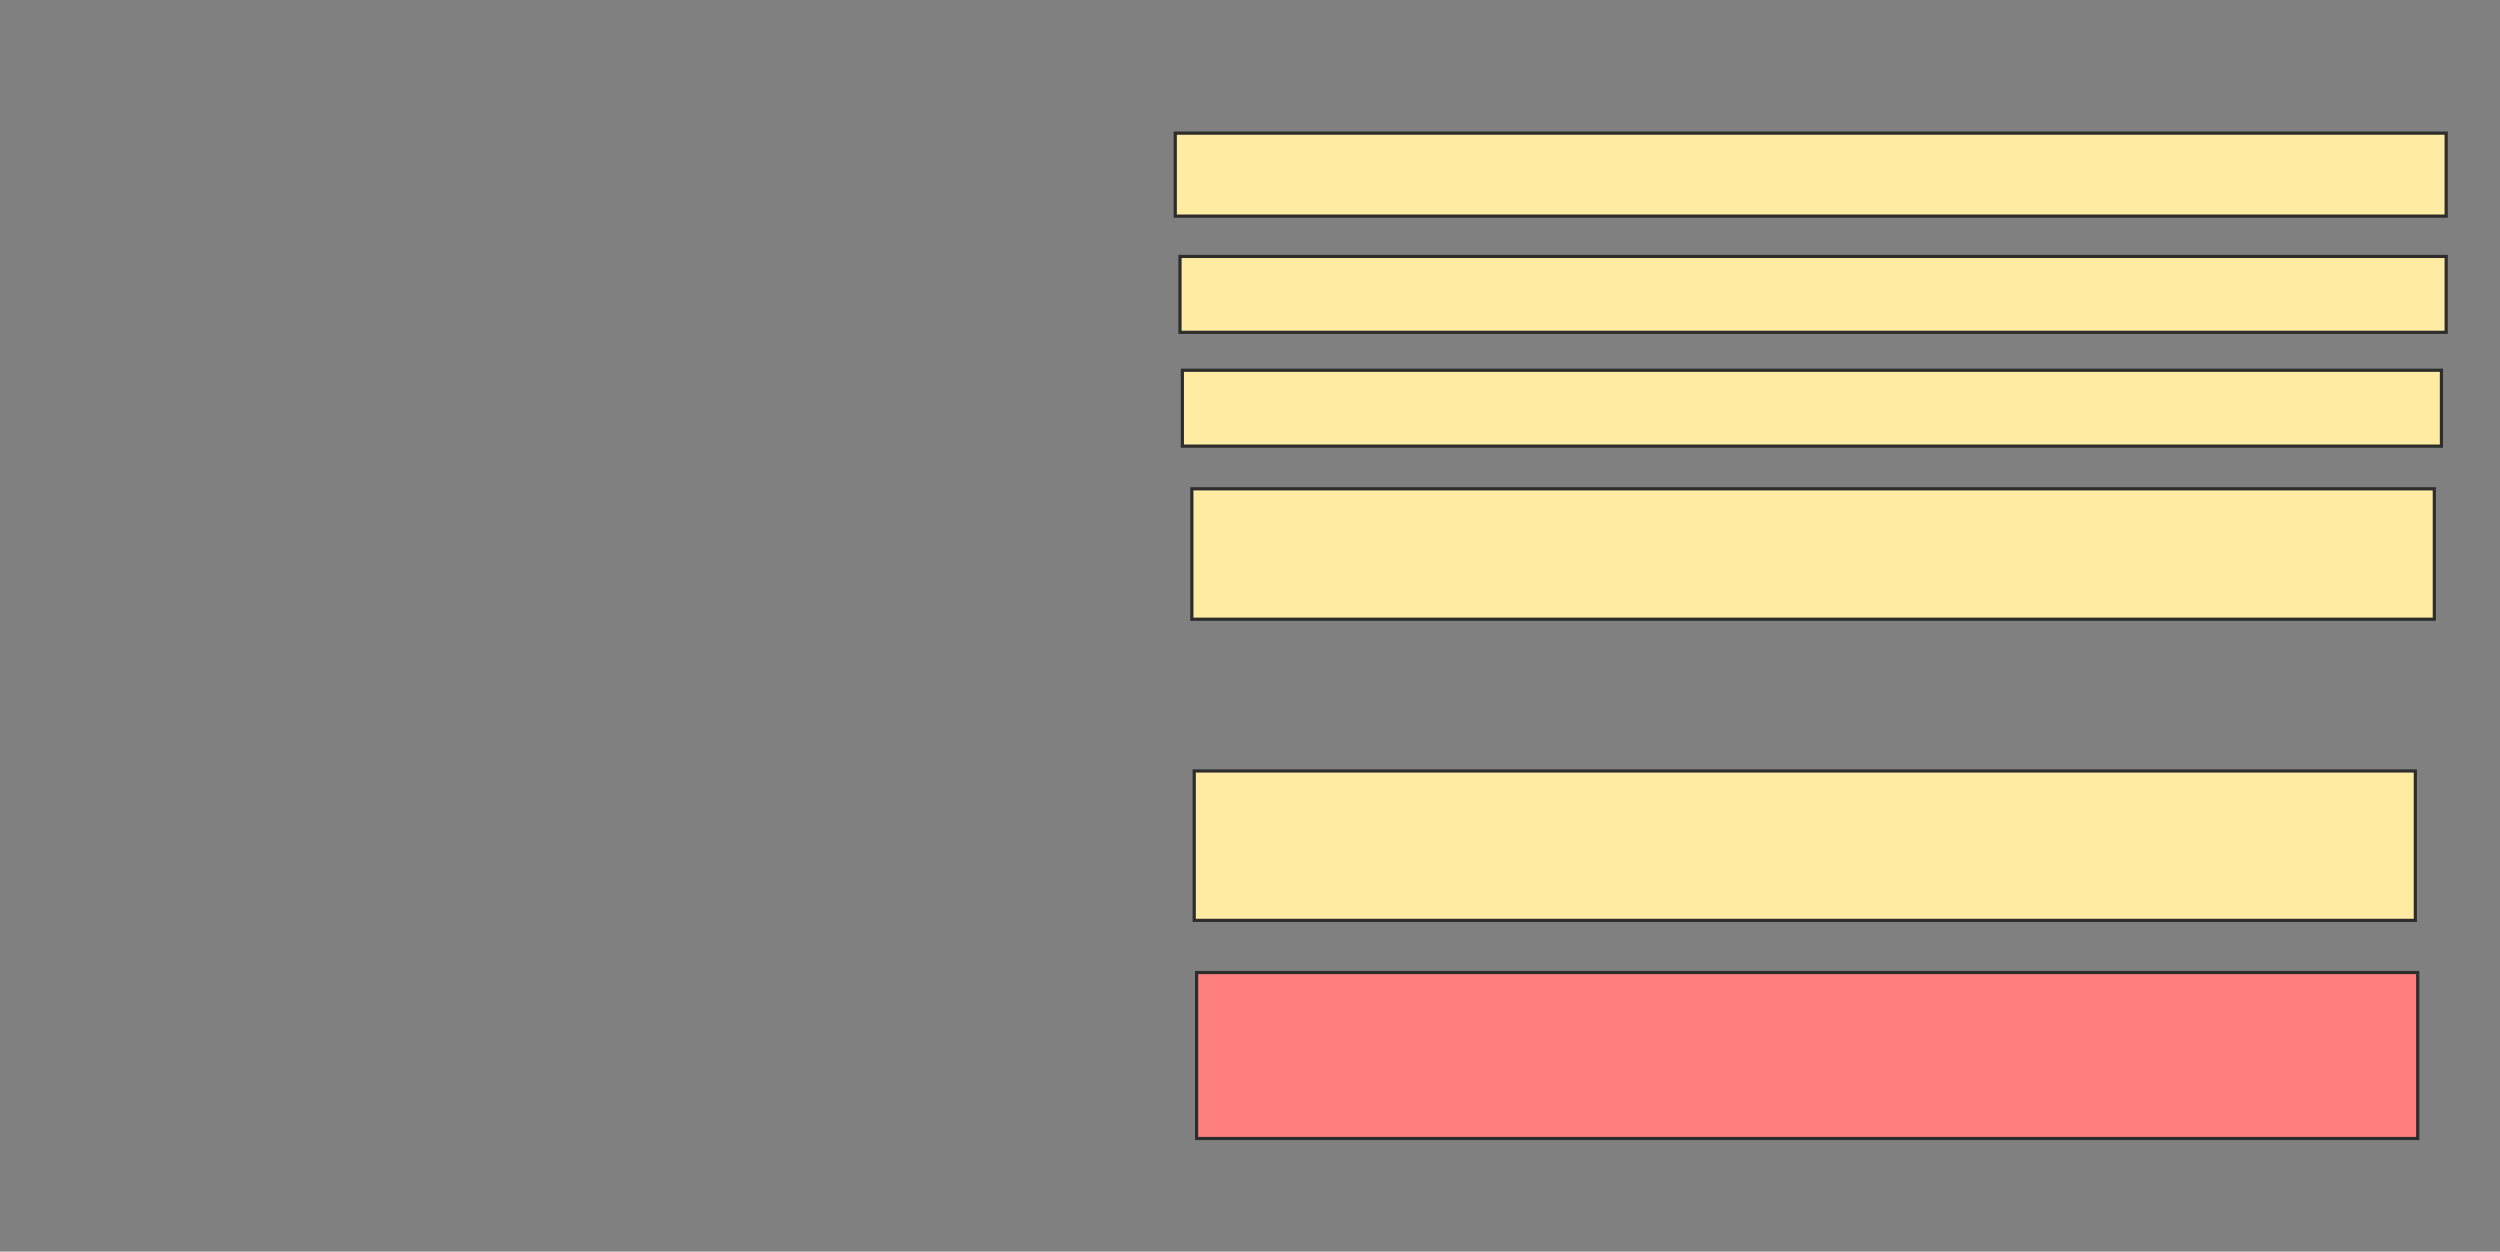 <svg xmlns="http://www.w3.org/2000/svg" width="781" height="391">
 <rect width="100%" height="100%" fill="#808080" stroke="none"/>
 <!-- Created with Image Occlusion Enhanced -->
 <g>
  <title>Labels</title>
 </g>
 <g>
  <title>Masks</title>
  <rect id="e8455f5cf9b145b38086632b0a72d73b-ao-1" height="25.926" width="397.037" y="41.593" x="367.148" stroke="#2D2D2D" fill="#FFEBA2"/>
  <rect stroke="#2D2D2D" id="e8455f5cf9b145b38086632b0a72d73b-ao-2" height="23.704" width="395.556" y="80.111" x="368.63" fill="#FFEBA2"/>
  <rect id="e8455f5cf9b145b38086632b0a72d73b-ao-3" height="23.704" width="393.333" y="115.667" x="369.37" stroke-linecap="null" stroke-linejoin="null" stroke-dasharray="null" stroke="#2D2D2D" fill="#FFEBA2"/>
  <rect id="e8455f5cf9b145b38086632b0a72d73b-ao-4" height="40.741" width="388.148" y="152.704" x="372.333" stroke-linecap="null" stroke-linejoin="null" stroke-dasharray="null" stroke="#2D2D2D" fill="#FFEBA2"/>
  <rect id="e8455f5cf9b145b38086632b0a72d73b-ao-5" height="46.667" width="381.481" y="240.852" x="373.074" stroke-linecap="null" stroke-linejoin="null" stroke-dasharray="null" stroke="#2D2D2D" fill="#FFEBA2"/>
  <rect id="e8455f5cf9b145b38086632b0a72d73b-ao-6" height="51.852" width="381.481" y="303.815" x="373.815" stroke-linecap="null" stroke-linejoin="null" stroke-dasharray="null" stroke="#2D2D2D" fill="#FF7E7E" class="qshape"/>
 </g>
</svg>
